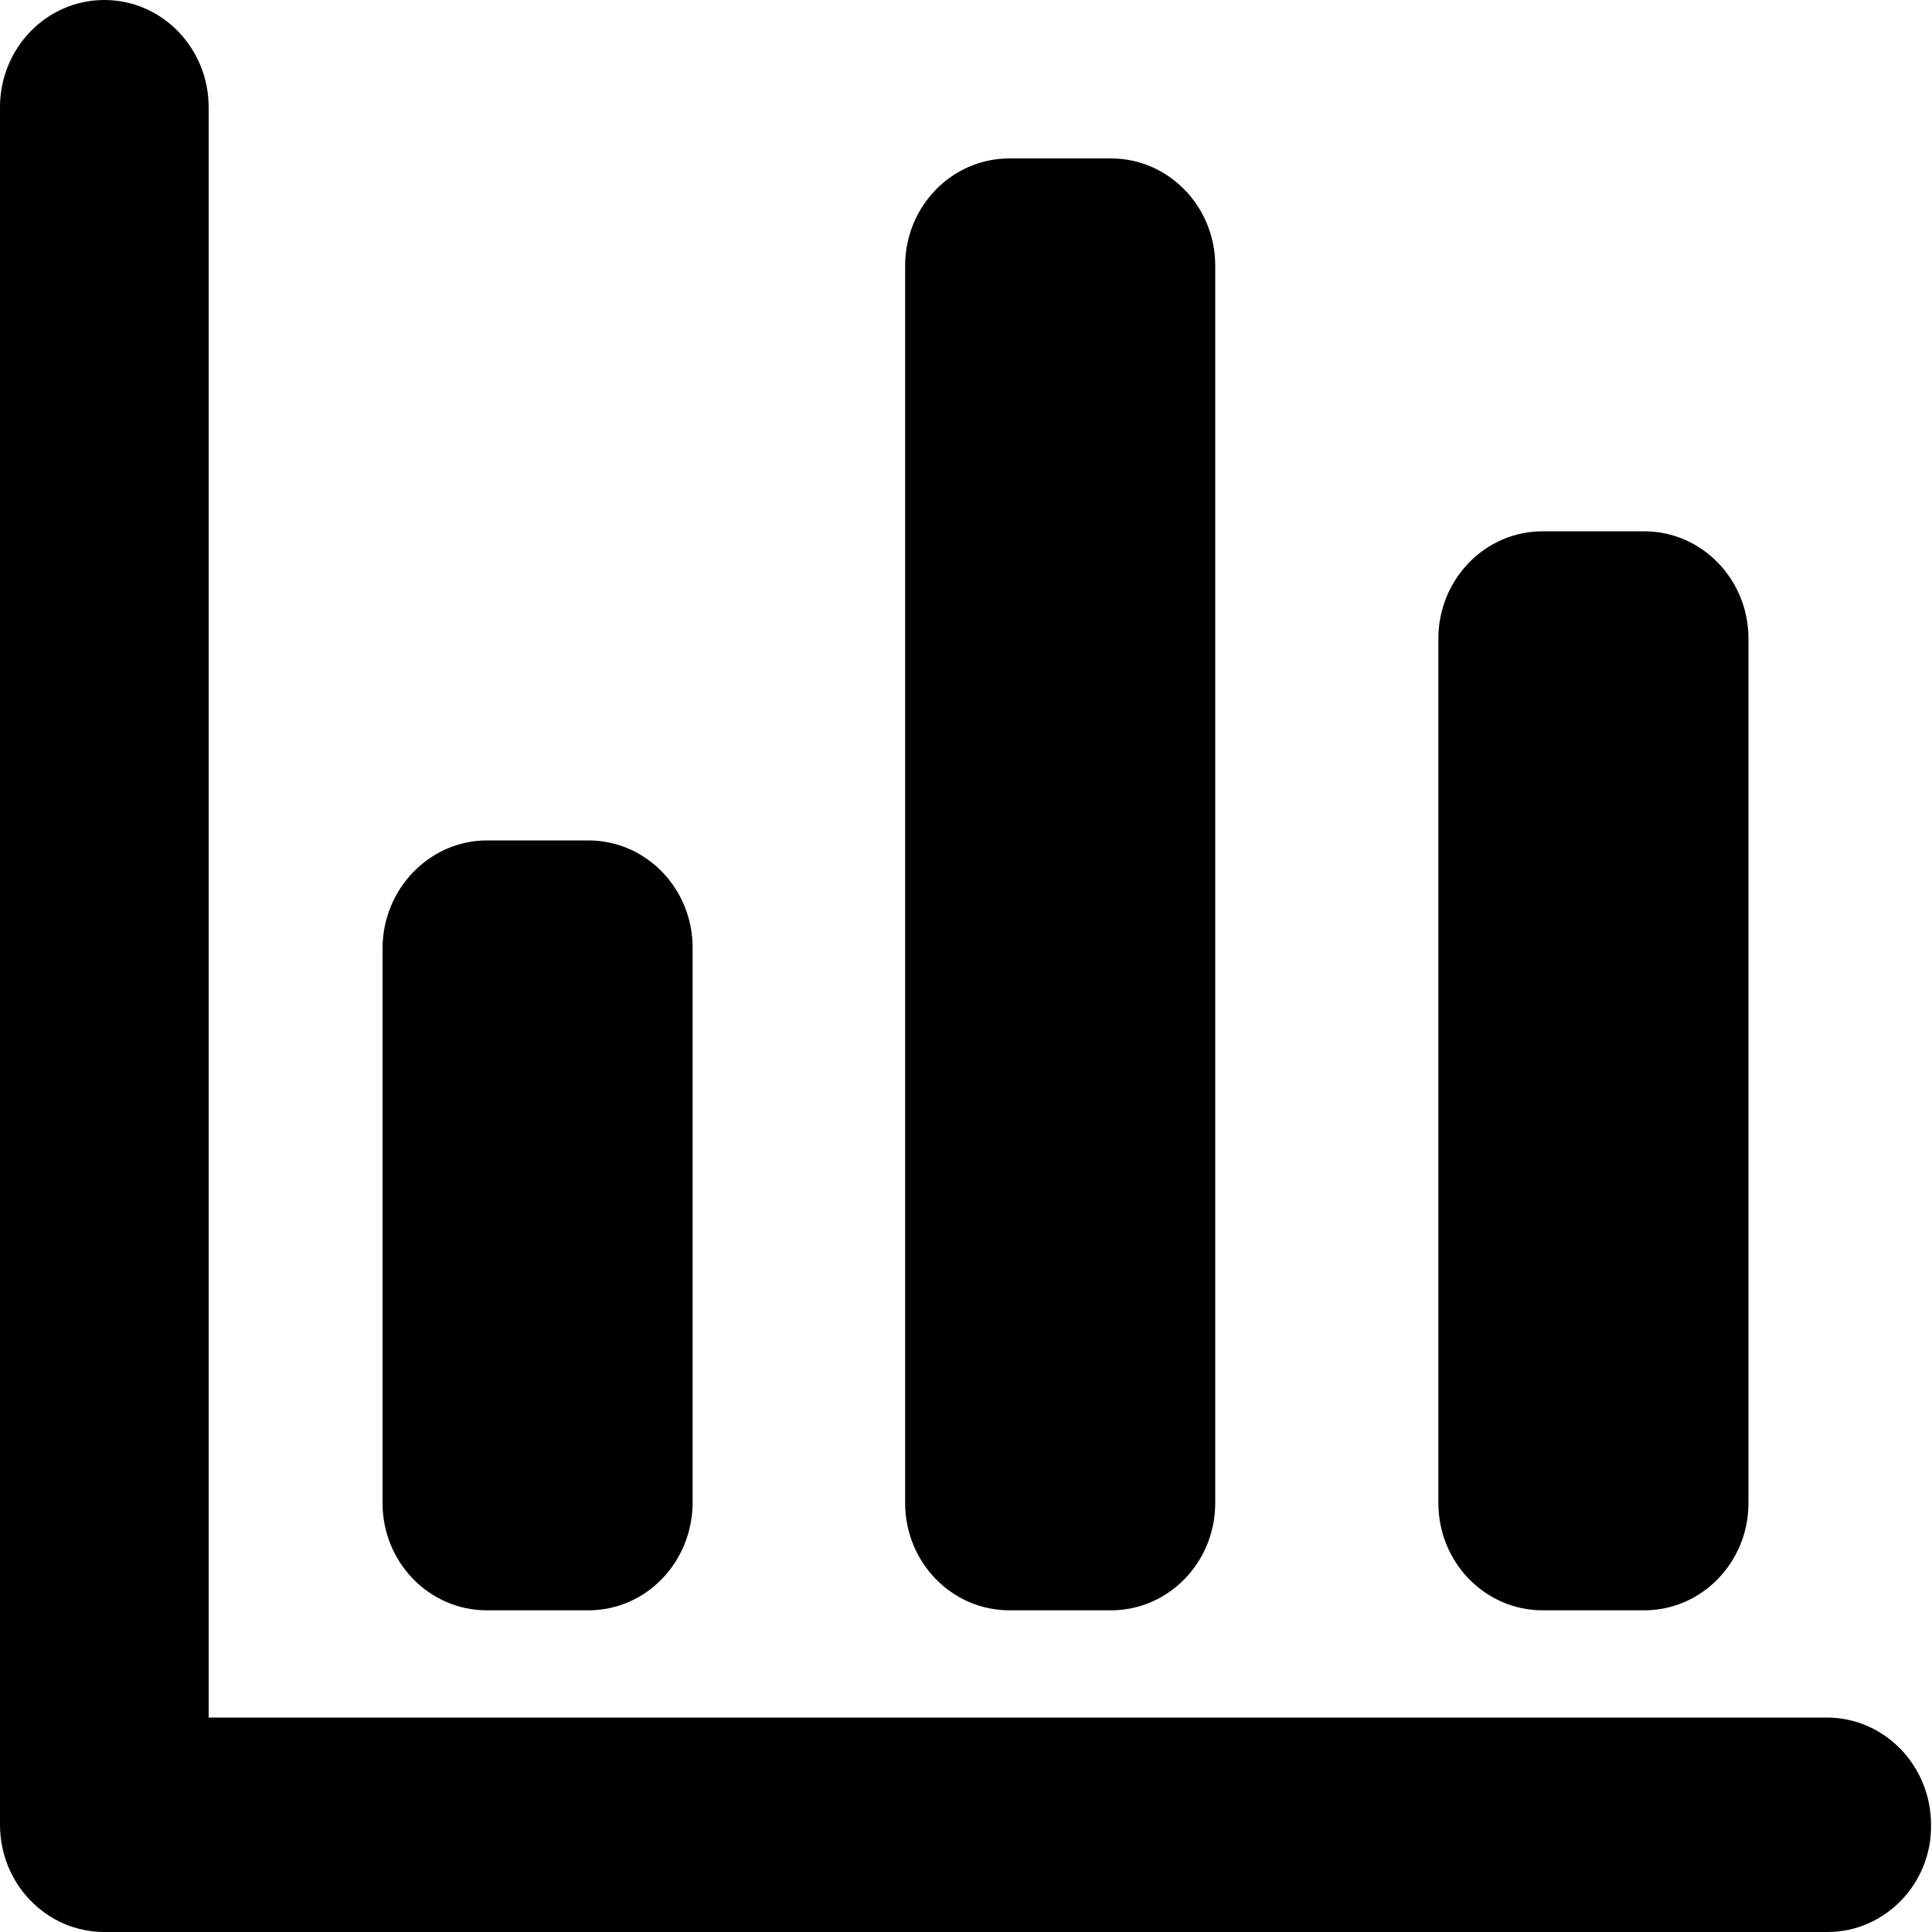 <svg class="icon" viewBox="0 0 1024 1024" xmlns="http://www.w3.org/2000/svg" width="128" height="128"><defs><style/></defs><path d="M968.704 1024H55.296C24.576 1024 0 998.4 0 967.168V56.832C0 25.6 24.576 0 55.296 0s55.296 25.6 55.296 56.832v853.504h857.6c30.72 0 55.296 25.6 55.296 56.832C1024 998.4 998.912 1024 968.704 1024m-97.28-170.496h-53.76c-30.72 0-55.296-25.6-55.296-56.832v-458.24c0-31.232 24.576-56.832 55.296-56.832h53.76c30.72 0 55.296 25.6 55.296 56.832v458.24c0 31.232-24.576 56.832-55.296 56.832m-282.624 0h-53.76c-30.72 0-55.296-25.6-55.296-56.832V140.8c0-31.232 24.576-56.832 55.296-56.832h53.76c30.72 0 55.296 25.6 55.296 56.832v655.872c0 31.232-24.576 56.832-55.296 56.832m-276.992 0h-53.76c-30.72 0-55.296-25.6-55.296-56.832V502.784c0-31.744 25.088-57.344 55.296-57.344h53.76c30.72 0 55.296 25.6 55.296 56.832V796.16c0 31.744-24.576 57.344-55.296 57.344"/></svg>